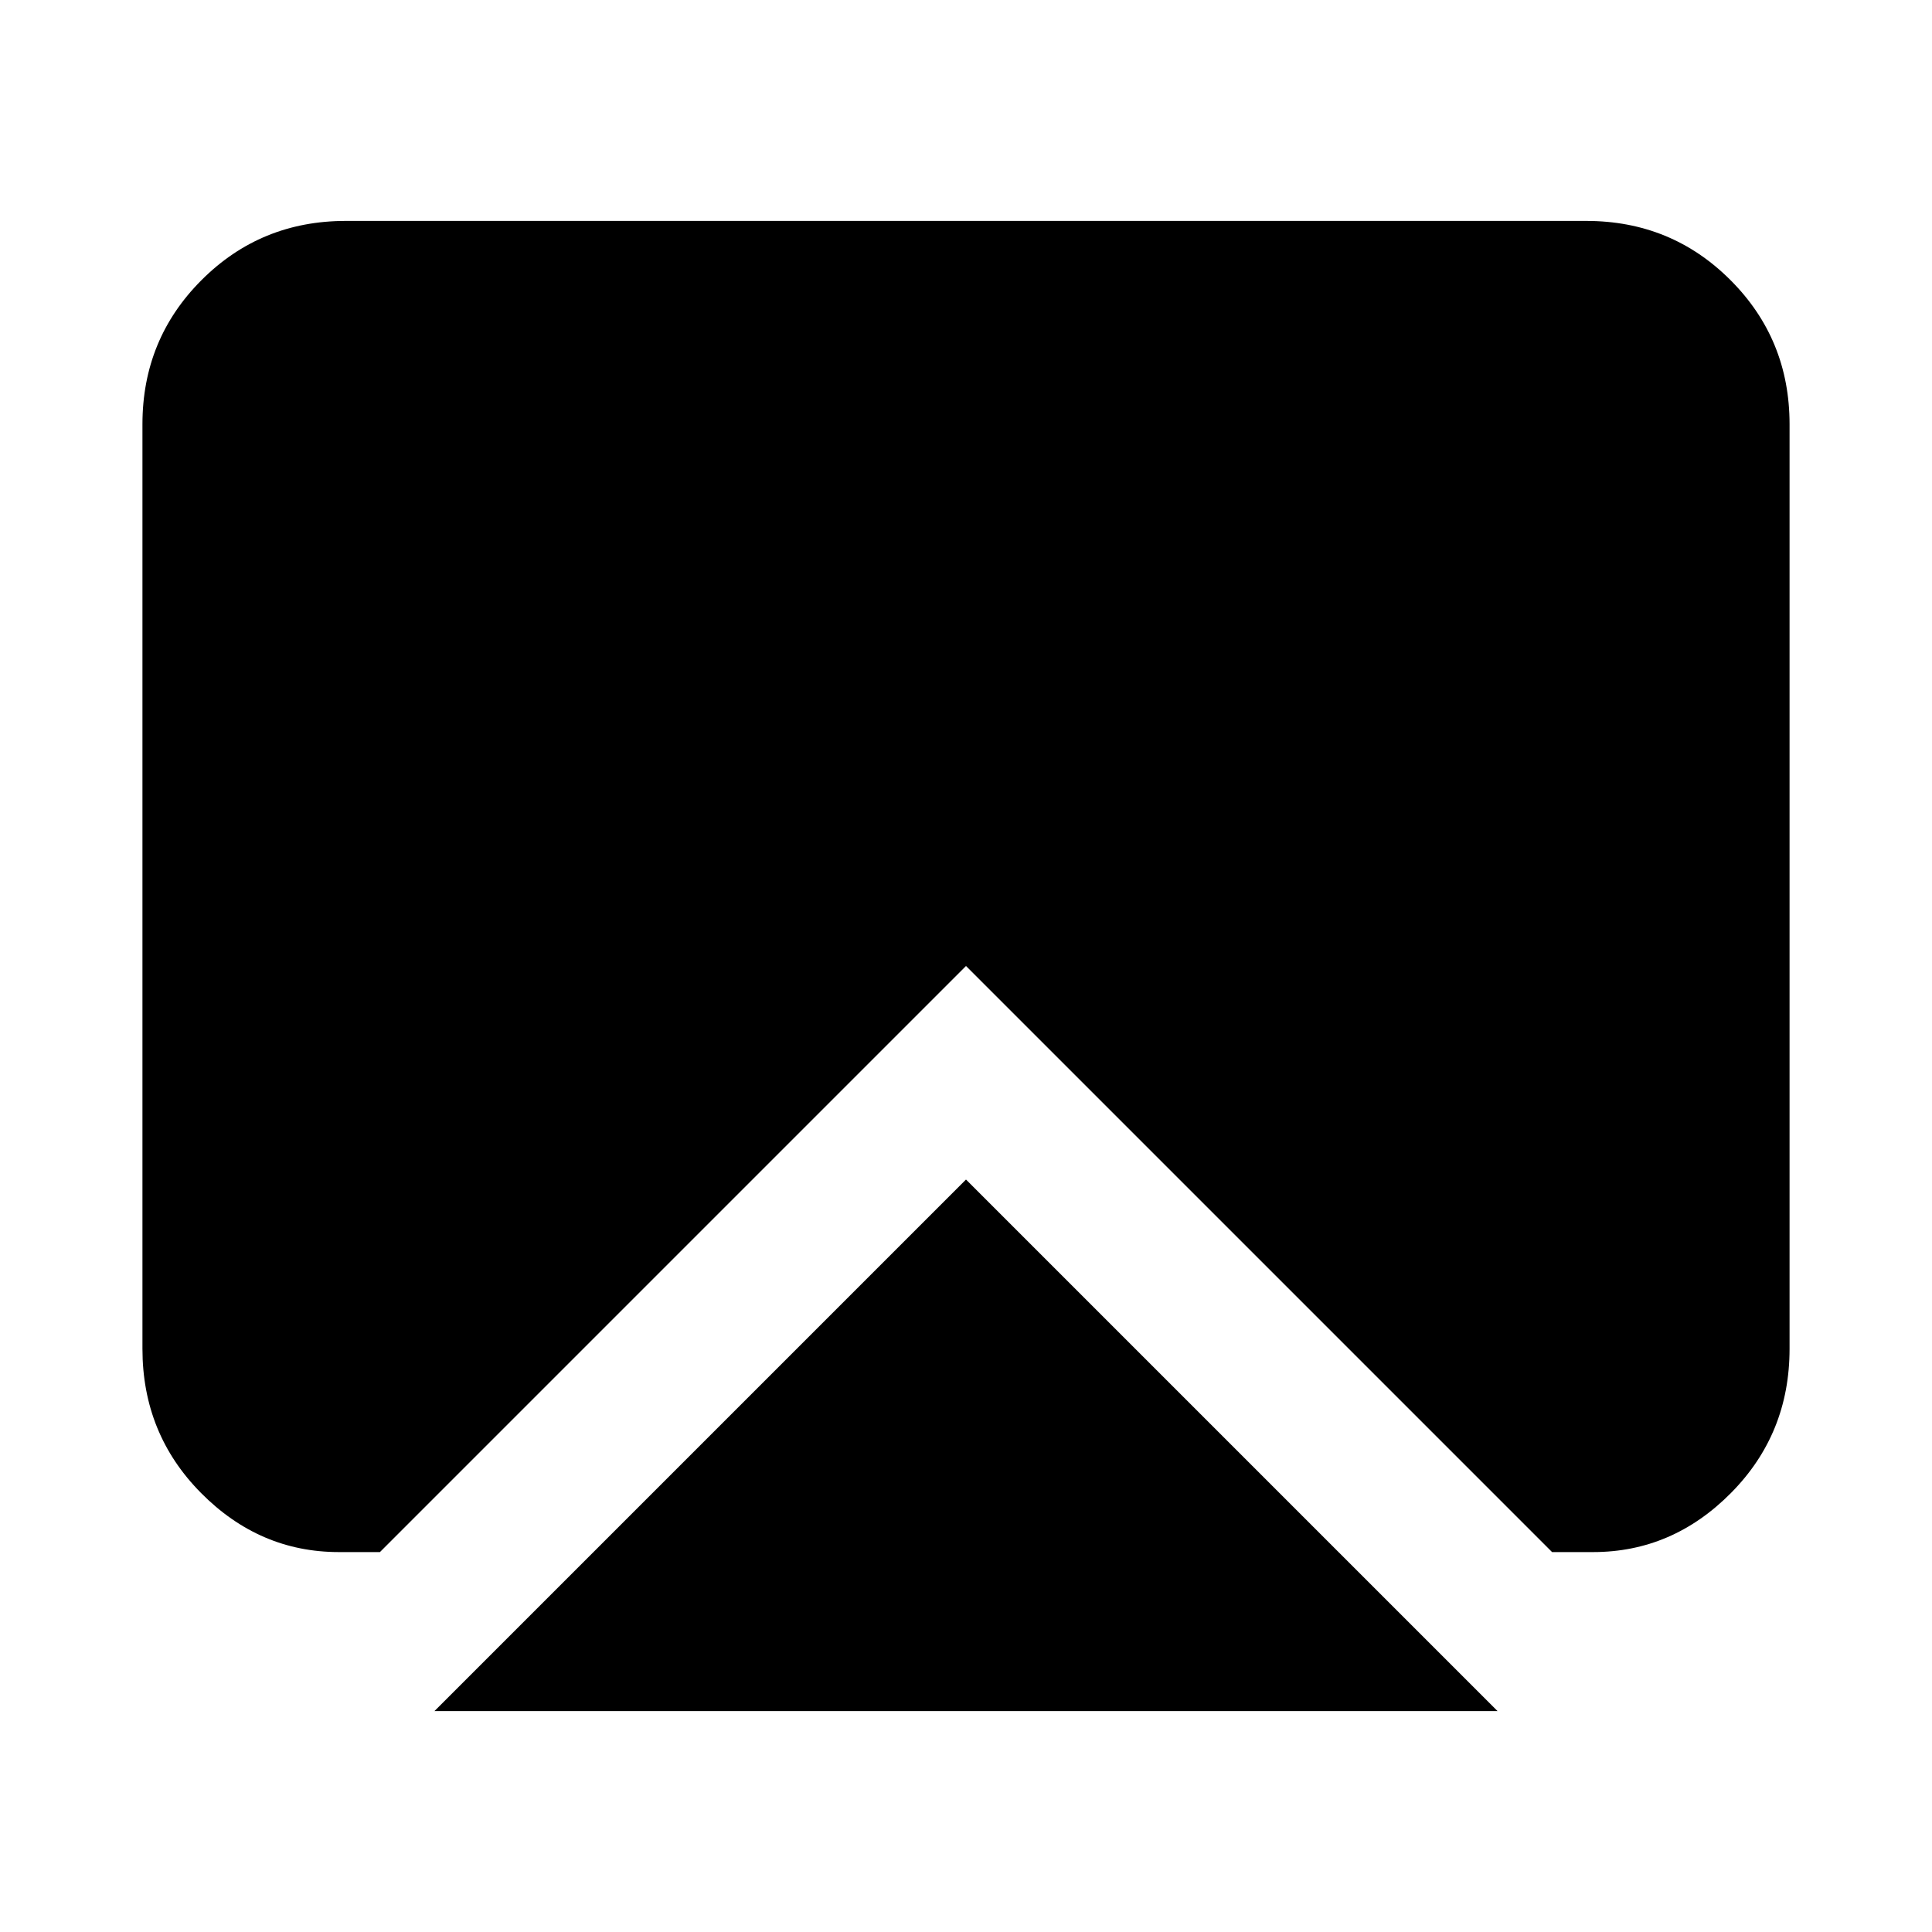 <svg xmlns="http://www.w3.org/2000/svg" height="24" viewBox="0 -960 960 960" width="24"><path d="M215.89-109.78 480-373.89l264.11 264.11H215.89Zm-47.5-79q-39.41 0-68.51-29.38-29.1-29.38-29.1-71.62v-459.44q0-42.24 29.38-71.62 29.38-29.38 71.62-29.38h616.44q42.24 0 71.62 29.38 29.38 29.38 29.38 71.62v459.44q0 42.24-29.1 71.62-29.1 29.38-68.51 29.38h-20.39L480-480 188.78-188.78h-20.39Z"/></svg>